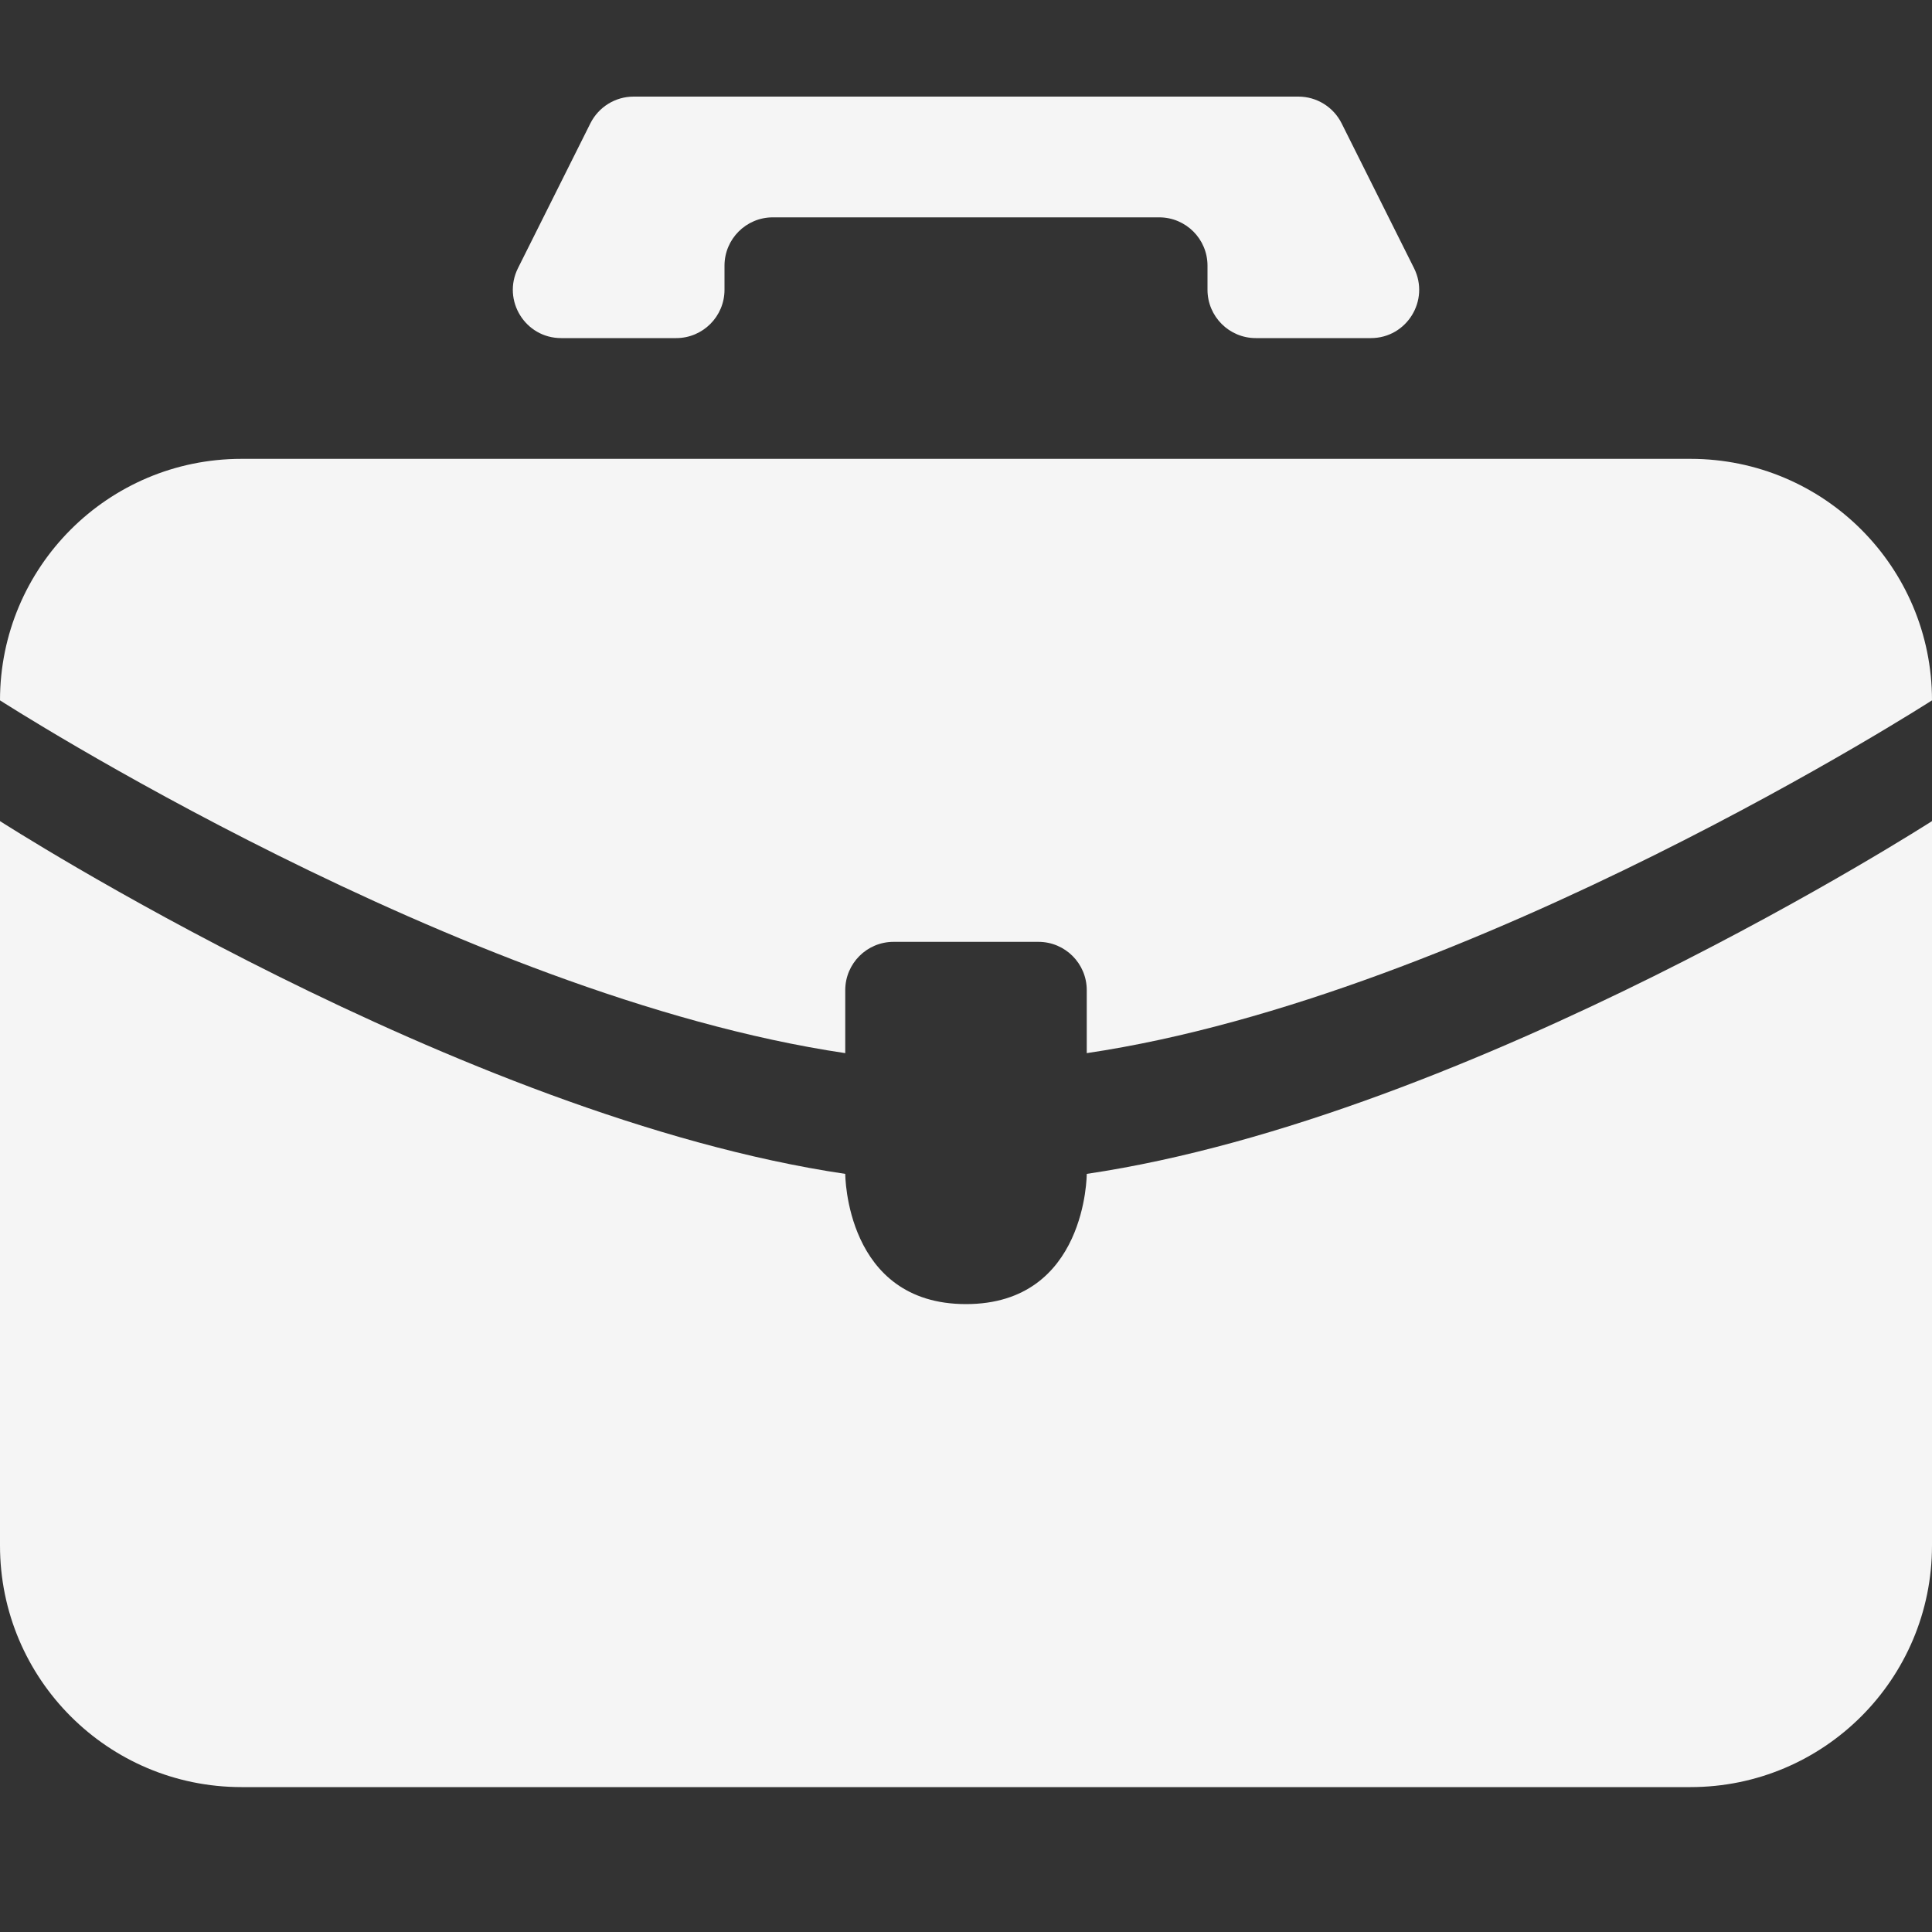 <svg width="20" height="20" viewBox="0 0 20 20" fill="none" xmlns="http://www.w3.org/2000/svg">
<rect x="0" y="0" width="20" height="20" fill="#333333" stroke="none"/>
<path d="M6.112 1.276L5.362 2.776C5.196 3.109 5.437 3.5 5.809 3.5H7C7.276 3.5 7.5 3.276 7.5 3V2.75C7.5 2.474 7.724 2.25 8 2.25H12C12.276 2.25 12.5 2.474 12.5 2.75V3C12.5 3.276 12.724 3.5 13 3.5H14.191C14.563 3.5 14.804 3.109 14.638 2.776L13.888 1.276C13.803 1.107 13.63 1 13.441 1H6.559C6.37 1 6.197 1.107 6.112 1.276Z" fill="white" fill-opacity="0.949"/>
<path fill-rule="evenodd" clip-rule="evenodd" d="M17.5 4.75C18.881 4.75 20 5.869 20 7.25C20 7.25 15.244 10.31 11.25 10.902V10.25C11.25 9.974 11.026 9.75 10.75 9.75H9.25C8.974 9.75 8.75 9.974 8.75 10.25V10.902C4.756 10.31 0 7.25 0 7.25C0 5.869 1.119 4.75 2.5 4.75H17.5Z" fill="white" fill-opacity="0.949"/>
<path d="M2.5 18.5H17.5C18.881 18.5 20 17.381 20 16V8.5C20 8.5 15.244 11.56 11.25 12.152C11.25 12.152 11.25 13.5 10 13.5C8.75 13.5 8.75 12.152 8.75 12.152C4.756 11.56 0 8.5 0 8.5V16C0 17.381 1.119 18.5 2.5 18.5Z" fill="white" fill-opacity="0.949"/>
</svg>

